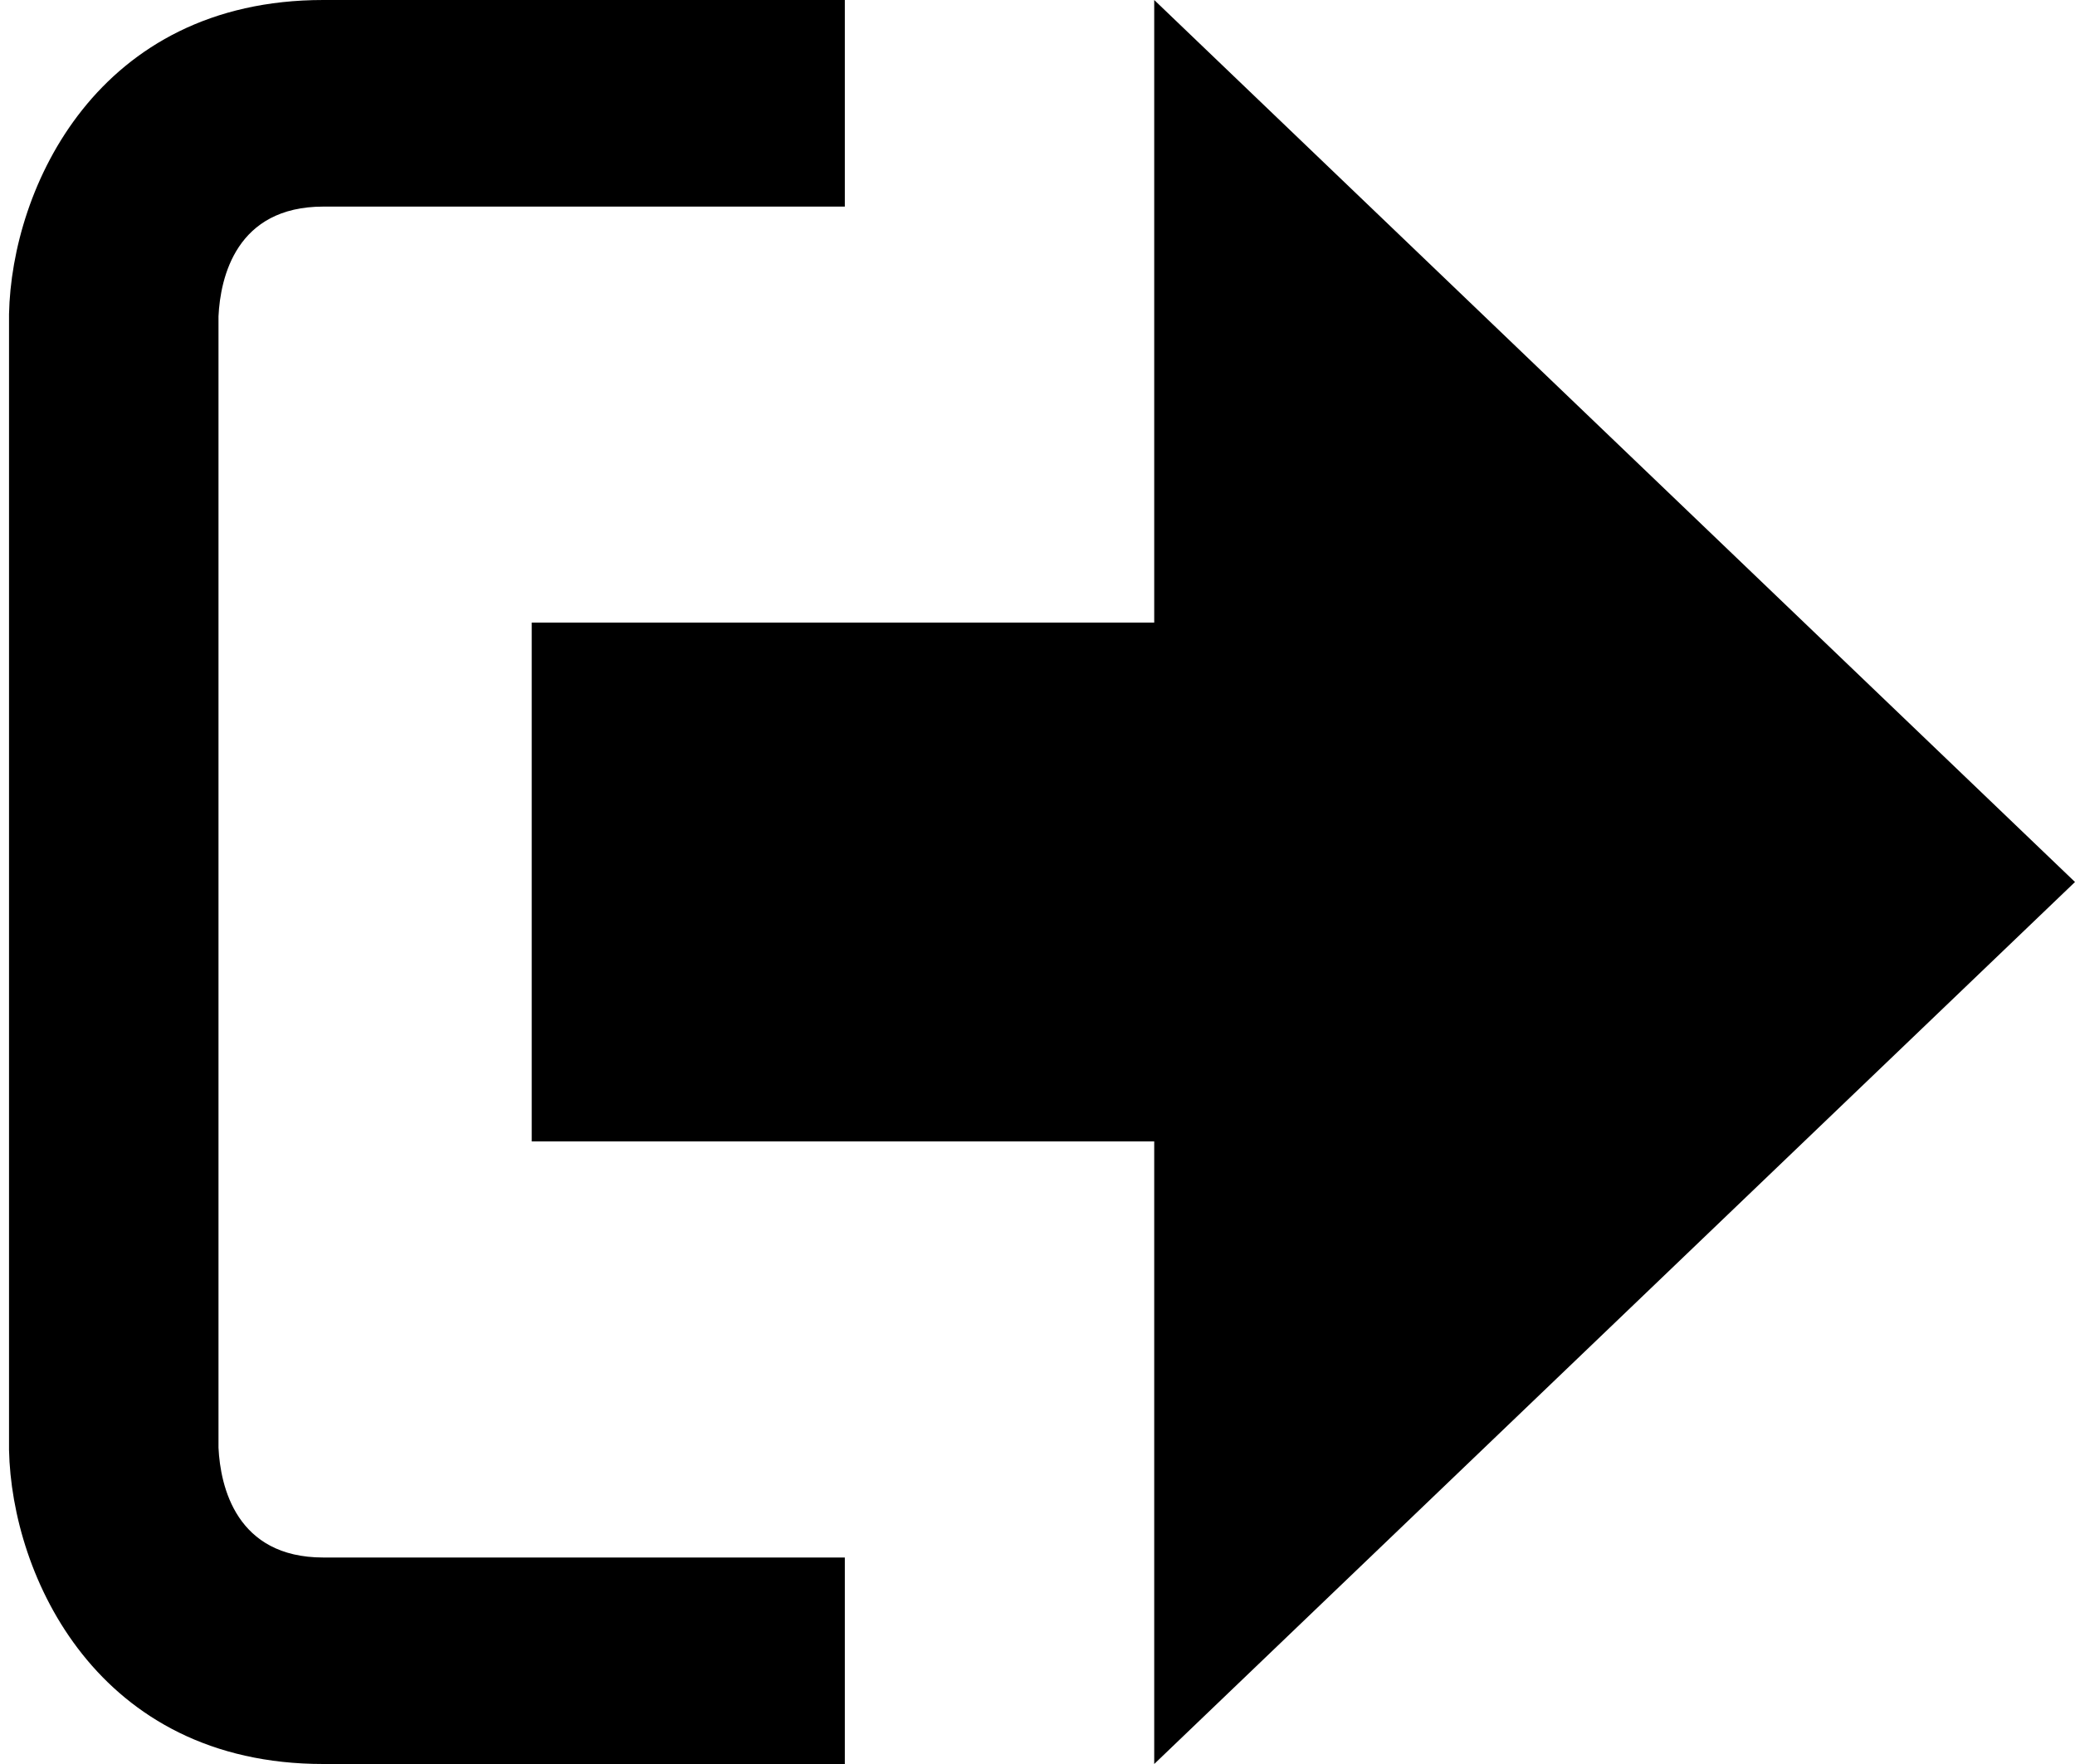 <svg width="20" height="17" viewBox="0 0 20 17" xmlns="http://www.w3.org/2000/svg">
<path d="M20 8.5L11.125 0V6H5.125V11H11.125V17L20 8.5Z" />
<path d="M2.106 13.952V3.048C2.124 2.672 2.277 1.991 3.116 1.991H8.143V0H3.116C0.938 0 0.112 1.81 0.087 3.027V13.973C0.112 15.189 0.938 17 3.116 17H8.143V15.01H3.116C2.277 15.01 2.124 14.327 2.106 13.952Z" />
</svg>
